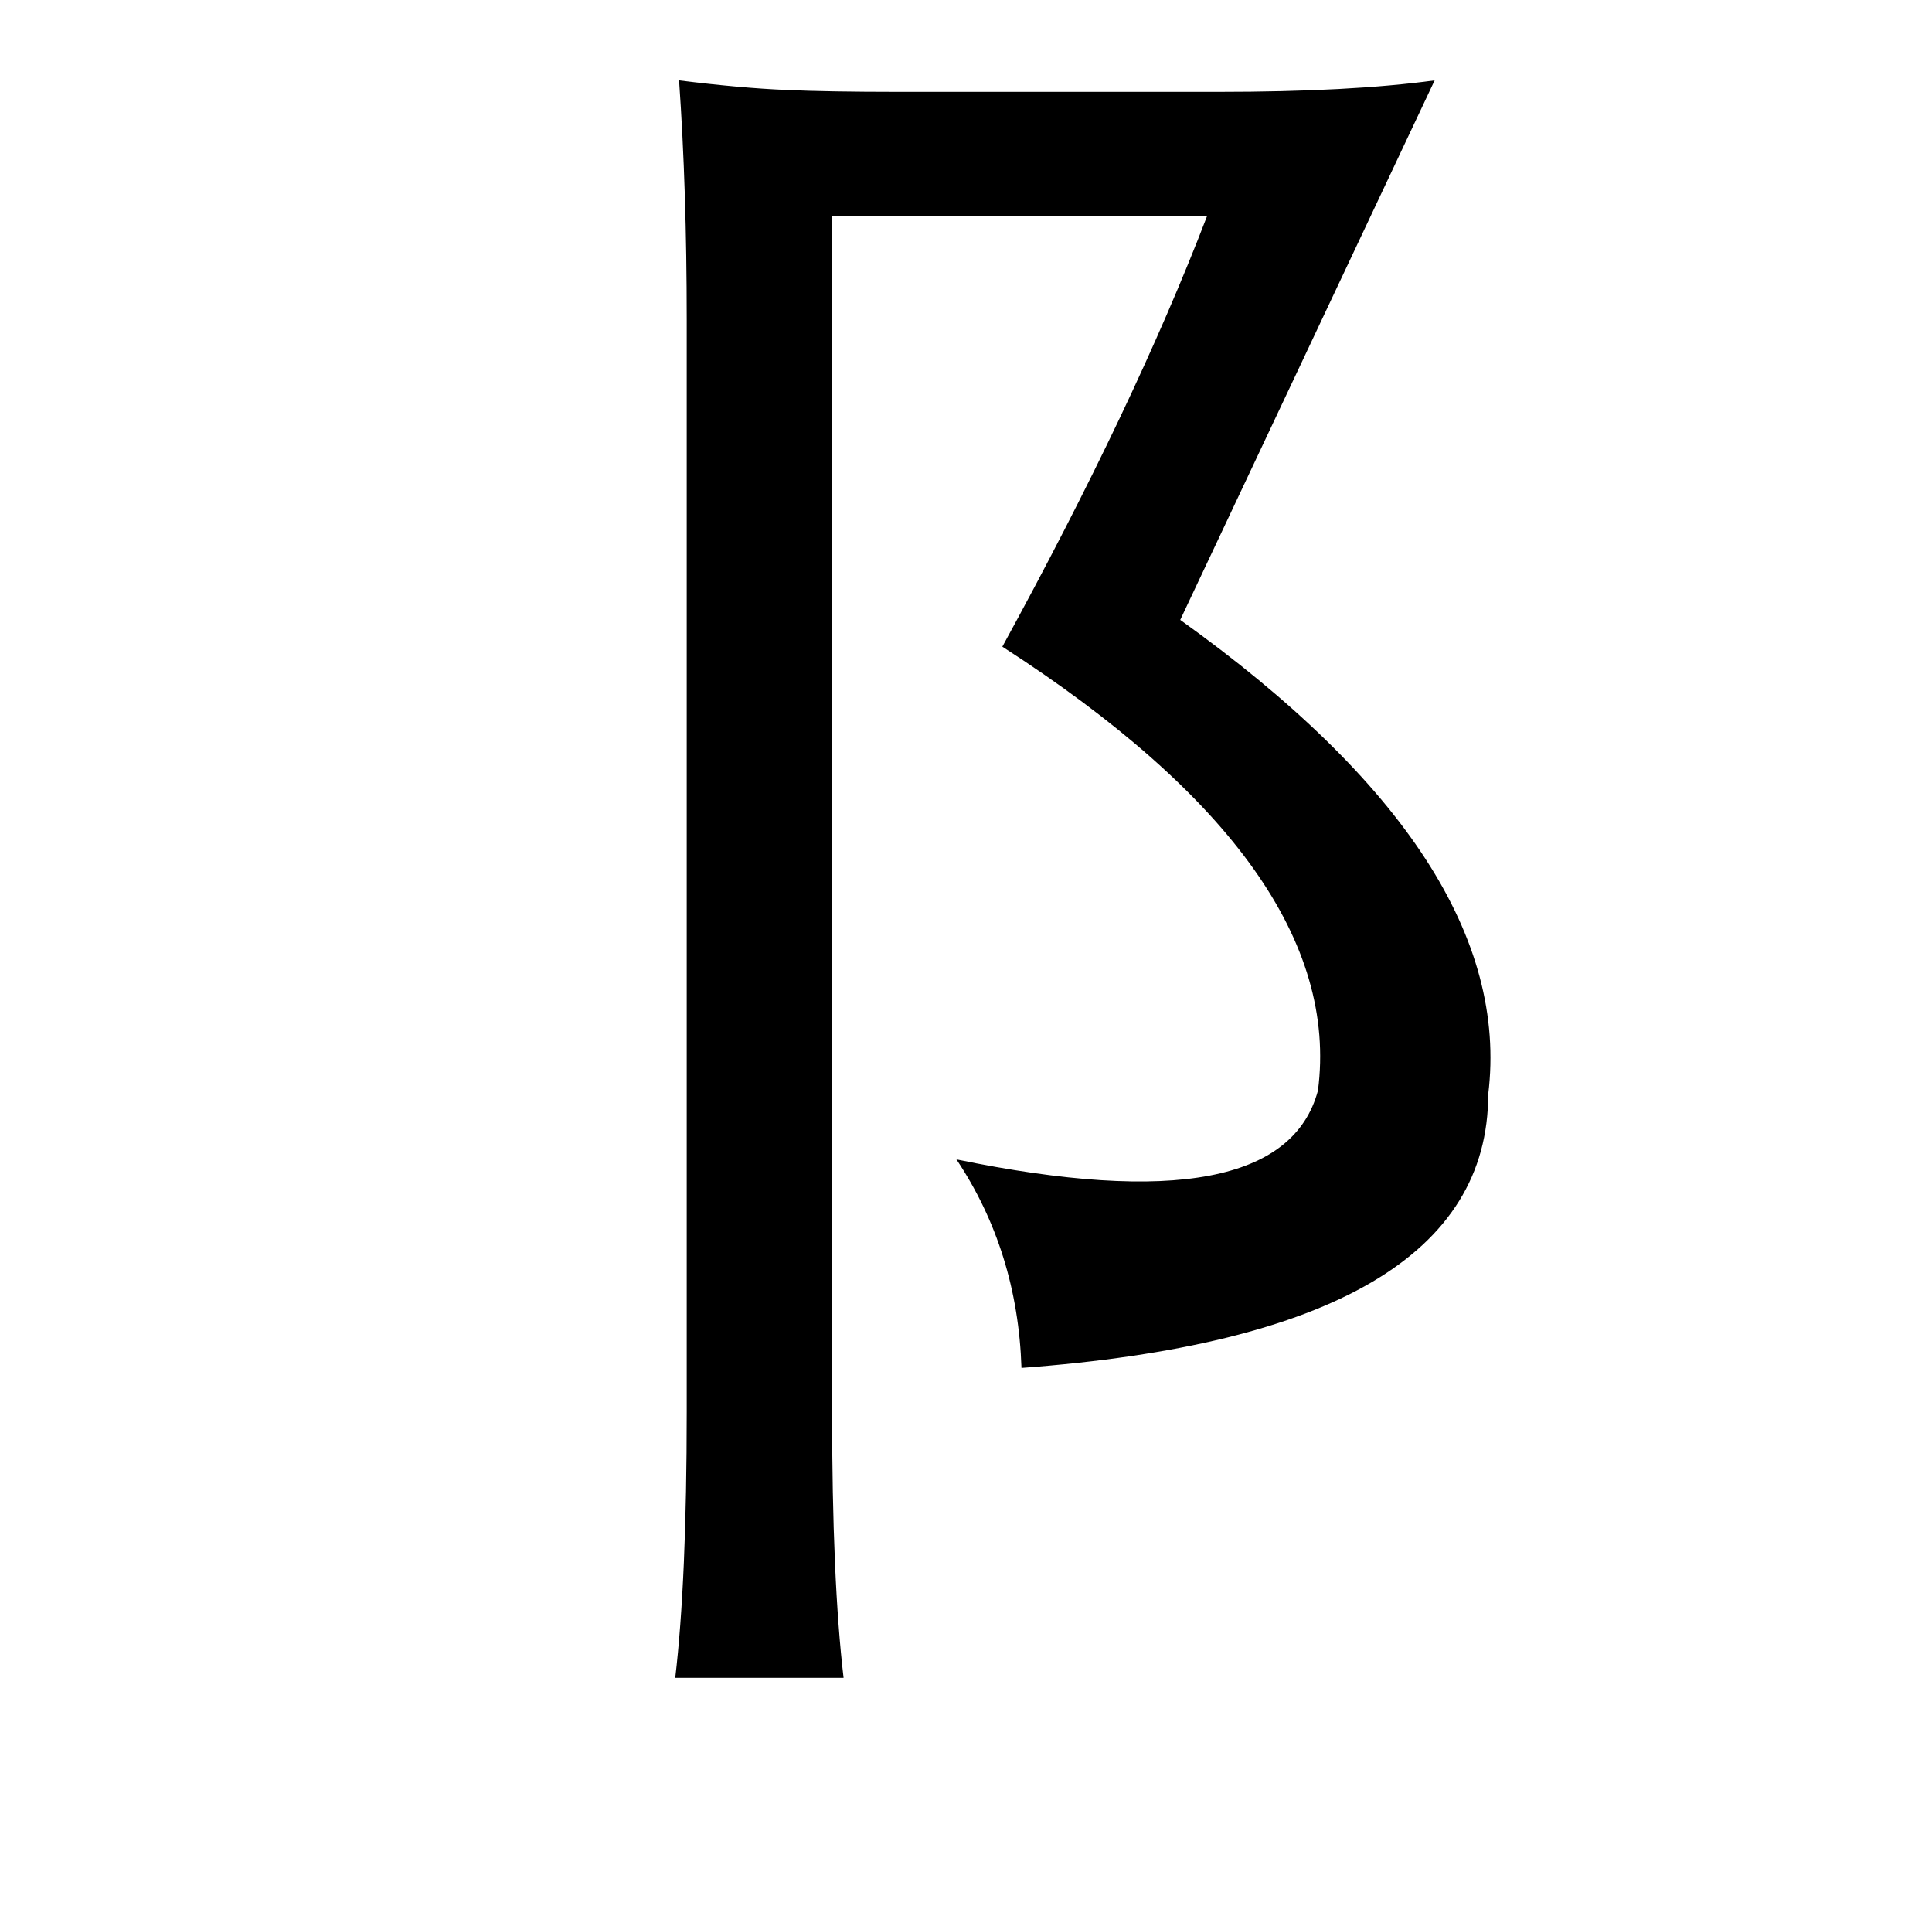 <?xml version="1.0" standalone="no"?>
<!DOCTYPE svg PUBLIC "-//W3C//DTD SVG 1.1//EN" "http://www.w3.org/Graphics/SVG/1.1/DTD/svg11.dtd" >
<svg xmlns="http://www.w3.org/2000/svg" xmlns:xlink="http://www.w3.org/1999/xlink" version="1.1" viewBox="-10 0 1010 1000">
   <path fill="currentColor"
d="M345 42q32 4 56 5q22 1 59 1h167q69 0 113 -6l-133 282q176 126 161 248q0 125 -244 143q-2 -61 -34 -109q170 35 189 -36q15 -116 -165 -232q69 -126 107 -225h-196v625q0 88 6 139h-88q6 -51 6 -139v-571q0 -68 -4 -125z" />
</svg>
